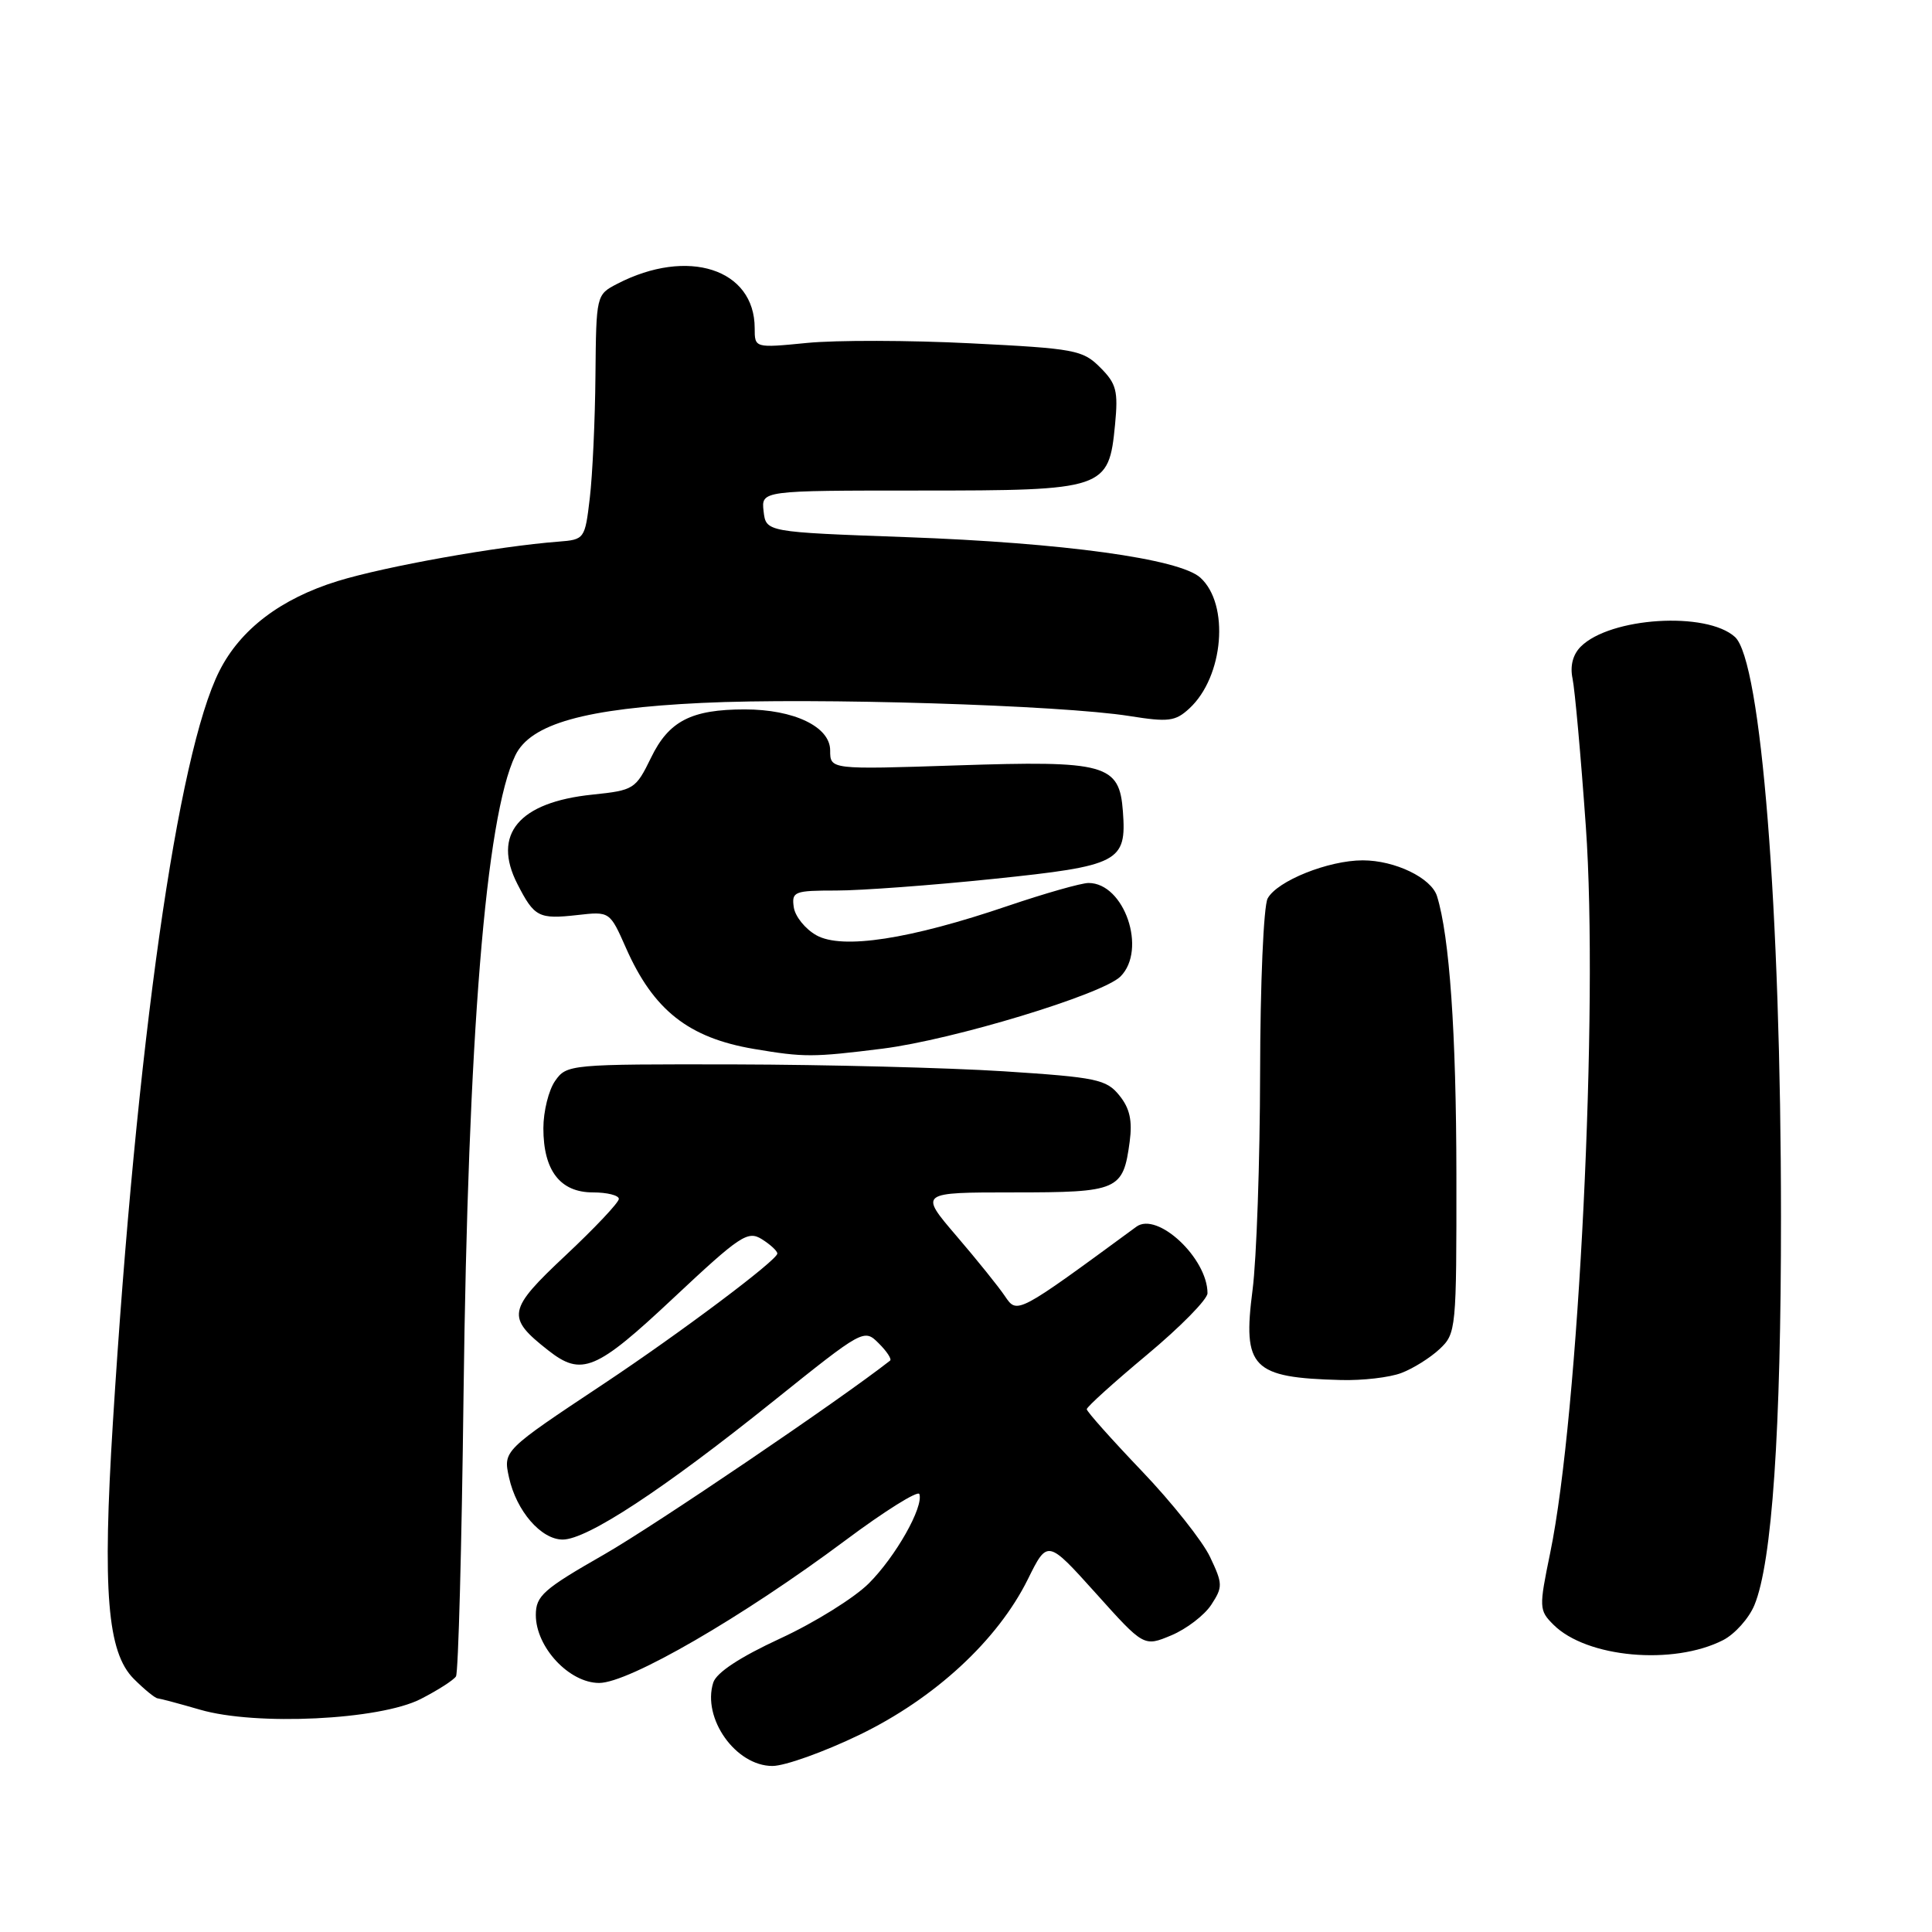 <?xml version="1.0" encoding="UTF-8" standalone="no"?>
<!DOCTYPE svg PUBLIC "-//W3C//DTD SVG 1.1//EN" "http://www.w3.org/Graphics/SVG/1.1/DTD/svg11.dtd" >
<svg xmlns="http://www.w3.org/2000/svg" xmlns:xlink="http://www.w3.org/1999/xlink" version="1.1" viewBox="0 0 256 256">
 <g >
 <path fill="currentColor"
d=" M 113.89 229.87 C 123.87 225.04 132.20 217.34 136.20 209.25 C 138.80 204.00 138.80 204.00 145.19 211.10 C 151.57 218.21 151.57 218.21 155.21 216.69 C 157.21 215.85 159.59 214.03 160.50 212.64 C 162.04 210.28 162.03 209.87 160.34 206.31 C 159.35 204.21 155.27 199.07 151.27 194.89 C 147.27 190.70 144.00 187.03 144.00 186.73 C 144.00 186.42 147.60 183.17 152.00 179.50 C 156.40 175.83 160.00 172.17 160.00 171.36 C 160.00 166.72 153.35 160.50 150.57 162.55 C 134.71 174.19 134.79 174.15 133.16 171.75 C 132.33 170.51 129.43 166.91 126.72 163.75 C 121.80 158.00 121.80 158.00 134.28 158.00 C 148.22 158.00 148.82 157.74 149.69 151.27 C 150.06 148.48 149.70 146.85 148.32 145.15 C 146.60 143.02 145.31 142.75 132.97 141.95 C 125.56 141.48 109.51 141.07 97.31 141.04 C 75.48 141.00 75.09 141.04 73.56 143.22 C 72.70 144.44 72.00 147.27 72.00 149.50 C 72.00 155.11 74.23 158.00 78.56 158.00 C 80.45 158.00 82.00 158.39 82.00 158.86 C 82.00 159.34 78.83 162.70 74.95 166.34 C 67.23 173.58 67.05 174.54 72.63 178.92 C 77.08 182.42 78.97 181.63 89.27 171.96 C 98.07 163.71 99.08 163.03 100.95 164.20 C 102.08 164.91 103.00 165.76 103.00 166.10 C 103.00 166.97 90.15 176.61 80.00 183.36 C 66.65 192.23 66.67 192.21 67.45 195.79 C 68.43 200.22 71.70 204.00 74.56 204.00 C 77.79 204.00 87.89 197.37 102.49 185.65 C 114.39 176.11 114.49 176.05 116.43 177.99 C 117.51 179.06 118.19 180.10 117.94 180.29 C 111.33 185.48 86.76 202.13 80.06 205.97 C 71.98 210.59 71.00 211.46 71.00 214.00 C 71.00 218.26 75.42 223.00 79.39 223.00 C 83.32 223.00 98.38 214.28 112.00 204.12 C 117.22 200.22 121.64 197.46 121.82 197.97 C 122.40 199.68 118.68 206.25 115.13 209.80 C 113.21 211.72 107.93 215.01 103.40 217.10 C 98.04 219.58 94.94 221.62 94.51 222.95 C 93.01 227.69 97.49 234.00 102.35 234.00 C 104.00 234.00 109.19 232.14 113.89 229.87 Z  M 55.74 225.13 C 58.01 223.97 60.11 222.62 60.42 222.13 C 60.73 221.63 61.18 204.87 61.42 184.87 C 62.01 137.33 64.36 108.27 68.28 100.10 C 70.29 95.91 77.50 93.88 93.00 93.14 C 107.93 92.42 140.58 93.43 149.67 94.88 C 154.83 95.70 155.74 95.59 157.60 93.87 C 162.15 89.67 162.95 80.07 159.05 76.54 C 156.28 74.04 140.90 71.92 120.00 71.17 C 101.50 70.50 101.50 70.50 101.18 67.75 C 100.87 65.00 100.87 65.00 121.82 65.00 C 146.45 65.00 146.92 64.84 147.75 56.26 C 148.18 51.80 147.93 50.83 145.78 48.69 C 143.47 46.37 142.41 46.18 128.60 45.49 C 120.51 45.08 110.76 45.06 106.94 45.44 C 100.00 46.12 100.00 46.12 100.00 43.49 C 100.00 35.63 91.14 32.77 81.78 37.61 C 79.01 39.05 79.00 39.10 78.90 49.78 C 78.85 55.67 78.51 62.98 78.15 66.00 C 77.51 71.43 77.45 71.50 74.00 71.77 C 66.00 72.38 51.05 75.05 44.73 77.00 C 37.20 79.33 31.85 83.39 29.07 88.91 C 23.53 99.87 18.08 138.36 14.96 188.47 C 13.56 210.91 14.22 218.95 17.73 222.46 C 19.13 223.86 20.55 225.02 20.89 225.04 C 21.22 225.07 23.75 225.74 26.50 226.54 C 33.90 228.70 50.30 227.91 55.74 225.13 Z  M 228.33 217.32 C 229.88 216.52 231.75 214.43 232.47 212.68 C 234.81 207.03 236.00 189.57 235.99 161.21 C 235.98 120.52 233.36 87.54 229.89 84.40 C 226.11 80.98 213.36 81.79 209.46 85.68 C 208.41 86.73 208.02 88.24 208.37 89.91 C 208.67 91.33 209.47 100.15 210.13 109.50 C 211.84 133.43 209.19 187.48 205.41 205.76 C 203.91 213.04 203.93 213.37 205.84 215.28 C 210.22 219.66 221.72 220.70 228.33 217.32 Z  M 185.68 181.93 C 187.23 181.35 189.51 179.92 190.75 178.76 C 192.95 176.70 193.00 176.15 192.98 155.58 C 192.96 136.85 192.07 124.07 190.41 118.74 C 189.65 116.32 184.83 114.00 180.57 114.00 C 176.02 114.00 169.22 116.73 167.97 119.05 C 167.43 120.06 166.99 130.38 166.97 142.18 C 166.95 153.91 166.50 166.84 165.97 170.93 C 164.63 181.26 165.90 182.55 177.68 182.86 C 180.54 182.94 184.14 182.52 185.68 181.93 Z  M 116.96 138.95 C 126.30 137.77 146.08 131.77 148.47 129.39 C 152.01 125.85 148.99 117.00 144.24 117.00 C 143.28 117.00 138.47 118.37 133.57 120.03 C 120.53 124.47 111.59 125.84 108.18 123.93 C 106.71 123.11 105.36 121.44 105.18 120.22 C 104.88 118.14 105.24 118.00 110.80 118.00 C 114.07 118.00 123.44 117.31 131.62 116.46 C 148.32 114.73 149.29 114.22 148.79 107.52 C 148.33 101.25 146.56 100.76 126.75 101.42 C 110.00 101.97 110.00 101.97 110.00 99.43 C 110.00 96.30 105.21 94.00 98.68 94.00 C 91.61 94.00 88.62 95.54 86.27 100.39 C 84.23 104.57 84.00 104.72 78.51 105.29 C 68.75 106.29 65.18 110.55 68.56 117.14 C 70.80 121.52 71.38 121.82 76.49 121.25 C 80.80 120.76 80.80 120.76 82.95 125.62 C 86.59 133.86 91.24 137.52 99.90 138.99 C 106.56 140.11 107.67 140.11 116.96 138.95 Z "/>
</g>
</svg>